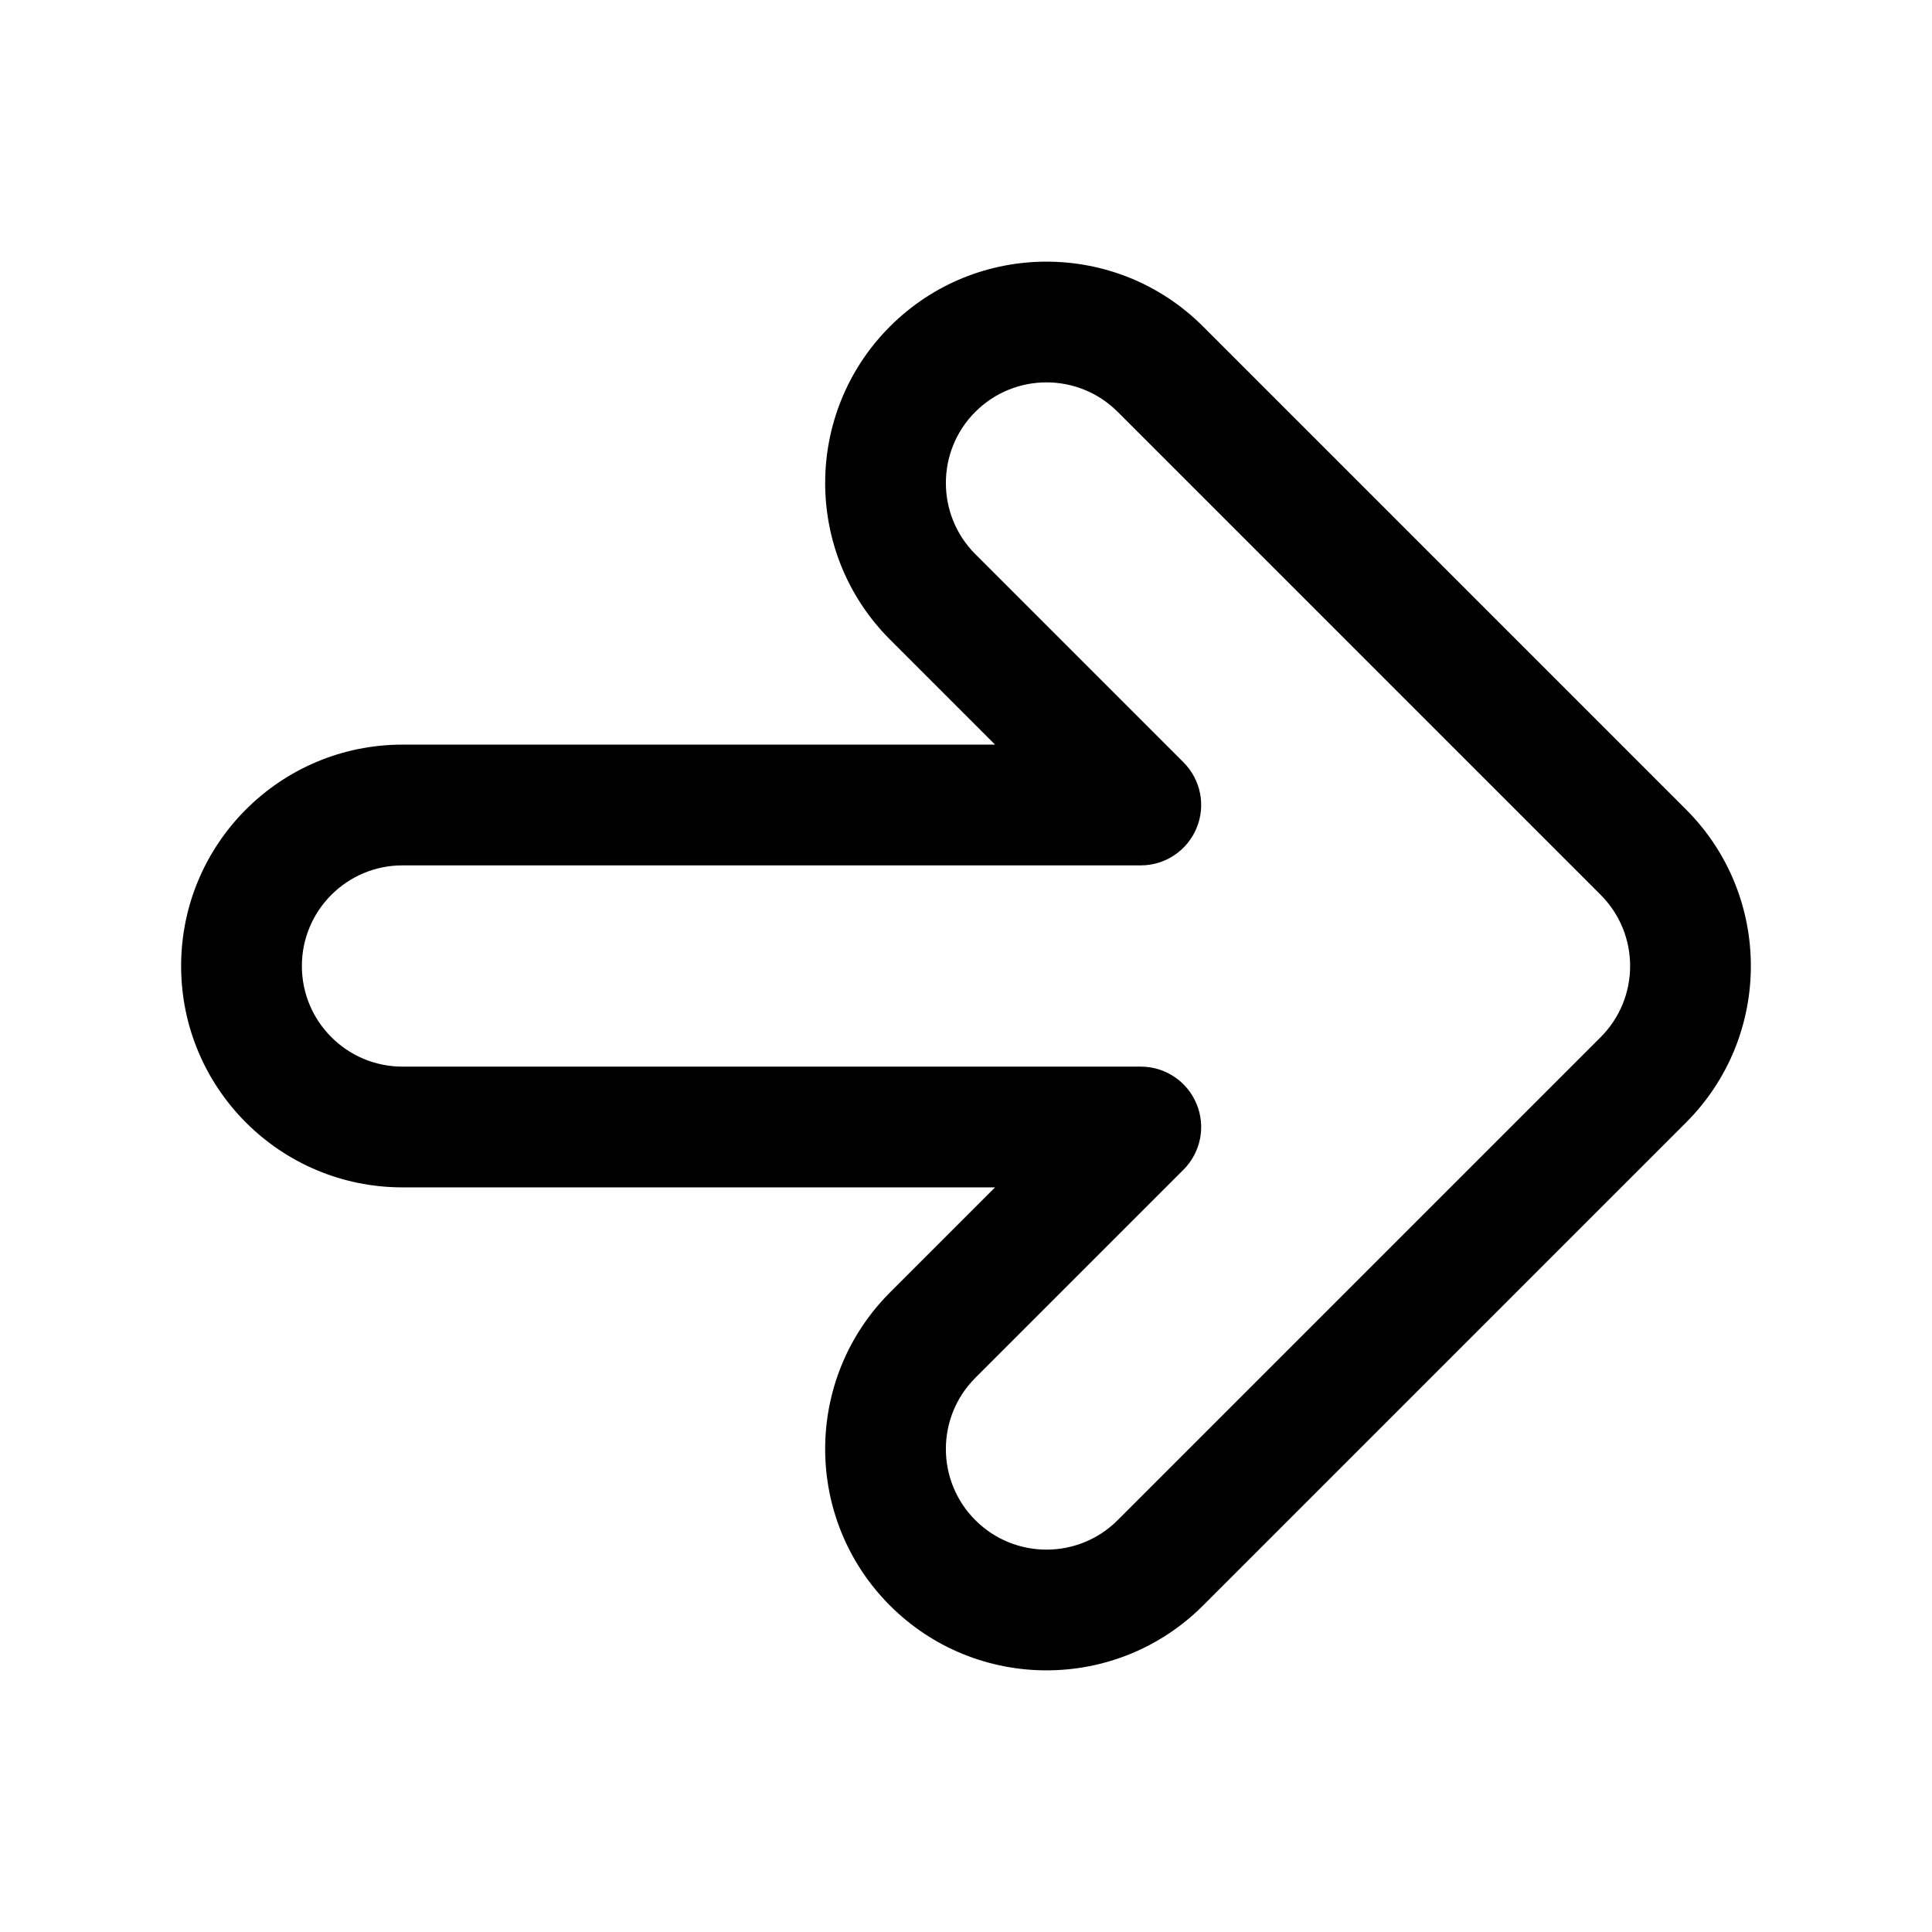 <svg width="24" height="24" viewBox="0 0 24 24" fill="none" xmlns="http://www.w3.org/2000/svg">
<path fill-rule="evenodd" clip-rule="evenodd" d="M11.056 4.055C12.129 2.982 13.871 2.982 14.944 4.055L20.945 10.056C22.018 11.129 22.018 12.871 20.945 13.944L14.944 19.945C13.871 21.018 12.129 21.018 11.056 19.945C9.982 18.871 9.982 17.129 11.056 16.055L12.361 14.75H5C3.481 14.75 2.25 13.519 2.25 12C2.25 10.481 3.481 9.25 5 9.25H12.361L11.056 7.945C9.982 6.871 9.982 5.129 11.056 4.055ZM13.884 5.116C13.396 4.628 12.604 4.628 12.116 5.116C11.628 5.604 11.628 6.396 12.116 6.884L14.702 9.47C14.916 9.684 14.981 10.007 14.864 10.287C14.748 10.567 14.475 10.75 14.172 10.75H5C4.31 10.75 3.75 11.31 3.75 12C3.75 12.69 4.31 13.25 5 13.25H14.172C14.475 13.25 14.748 13.433 14.864 13.713C14.981 13.993 14.916 14.316 14.702 14.53L12.116 17.116C11.628 17.604 11.628 18.396 12.116 18.884C12.604 19.372 13.396 19.372 13.884 18.884L19.884 12.884C20.372 12.396 20.372 11.604 19.884 11.116L13.884 5.116L14.403 4.597L13.884 5.116Z" fill="black"/>
</svg>